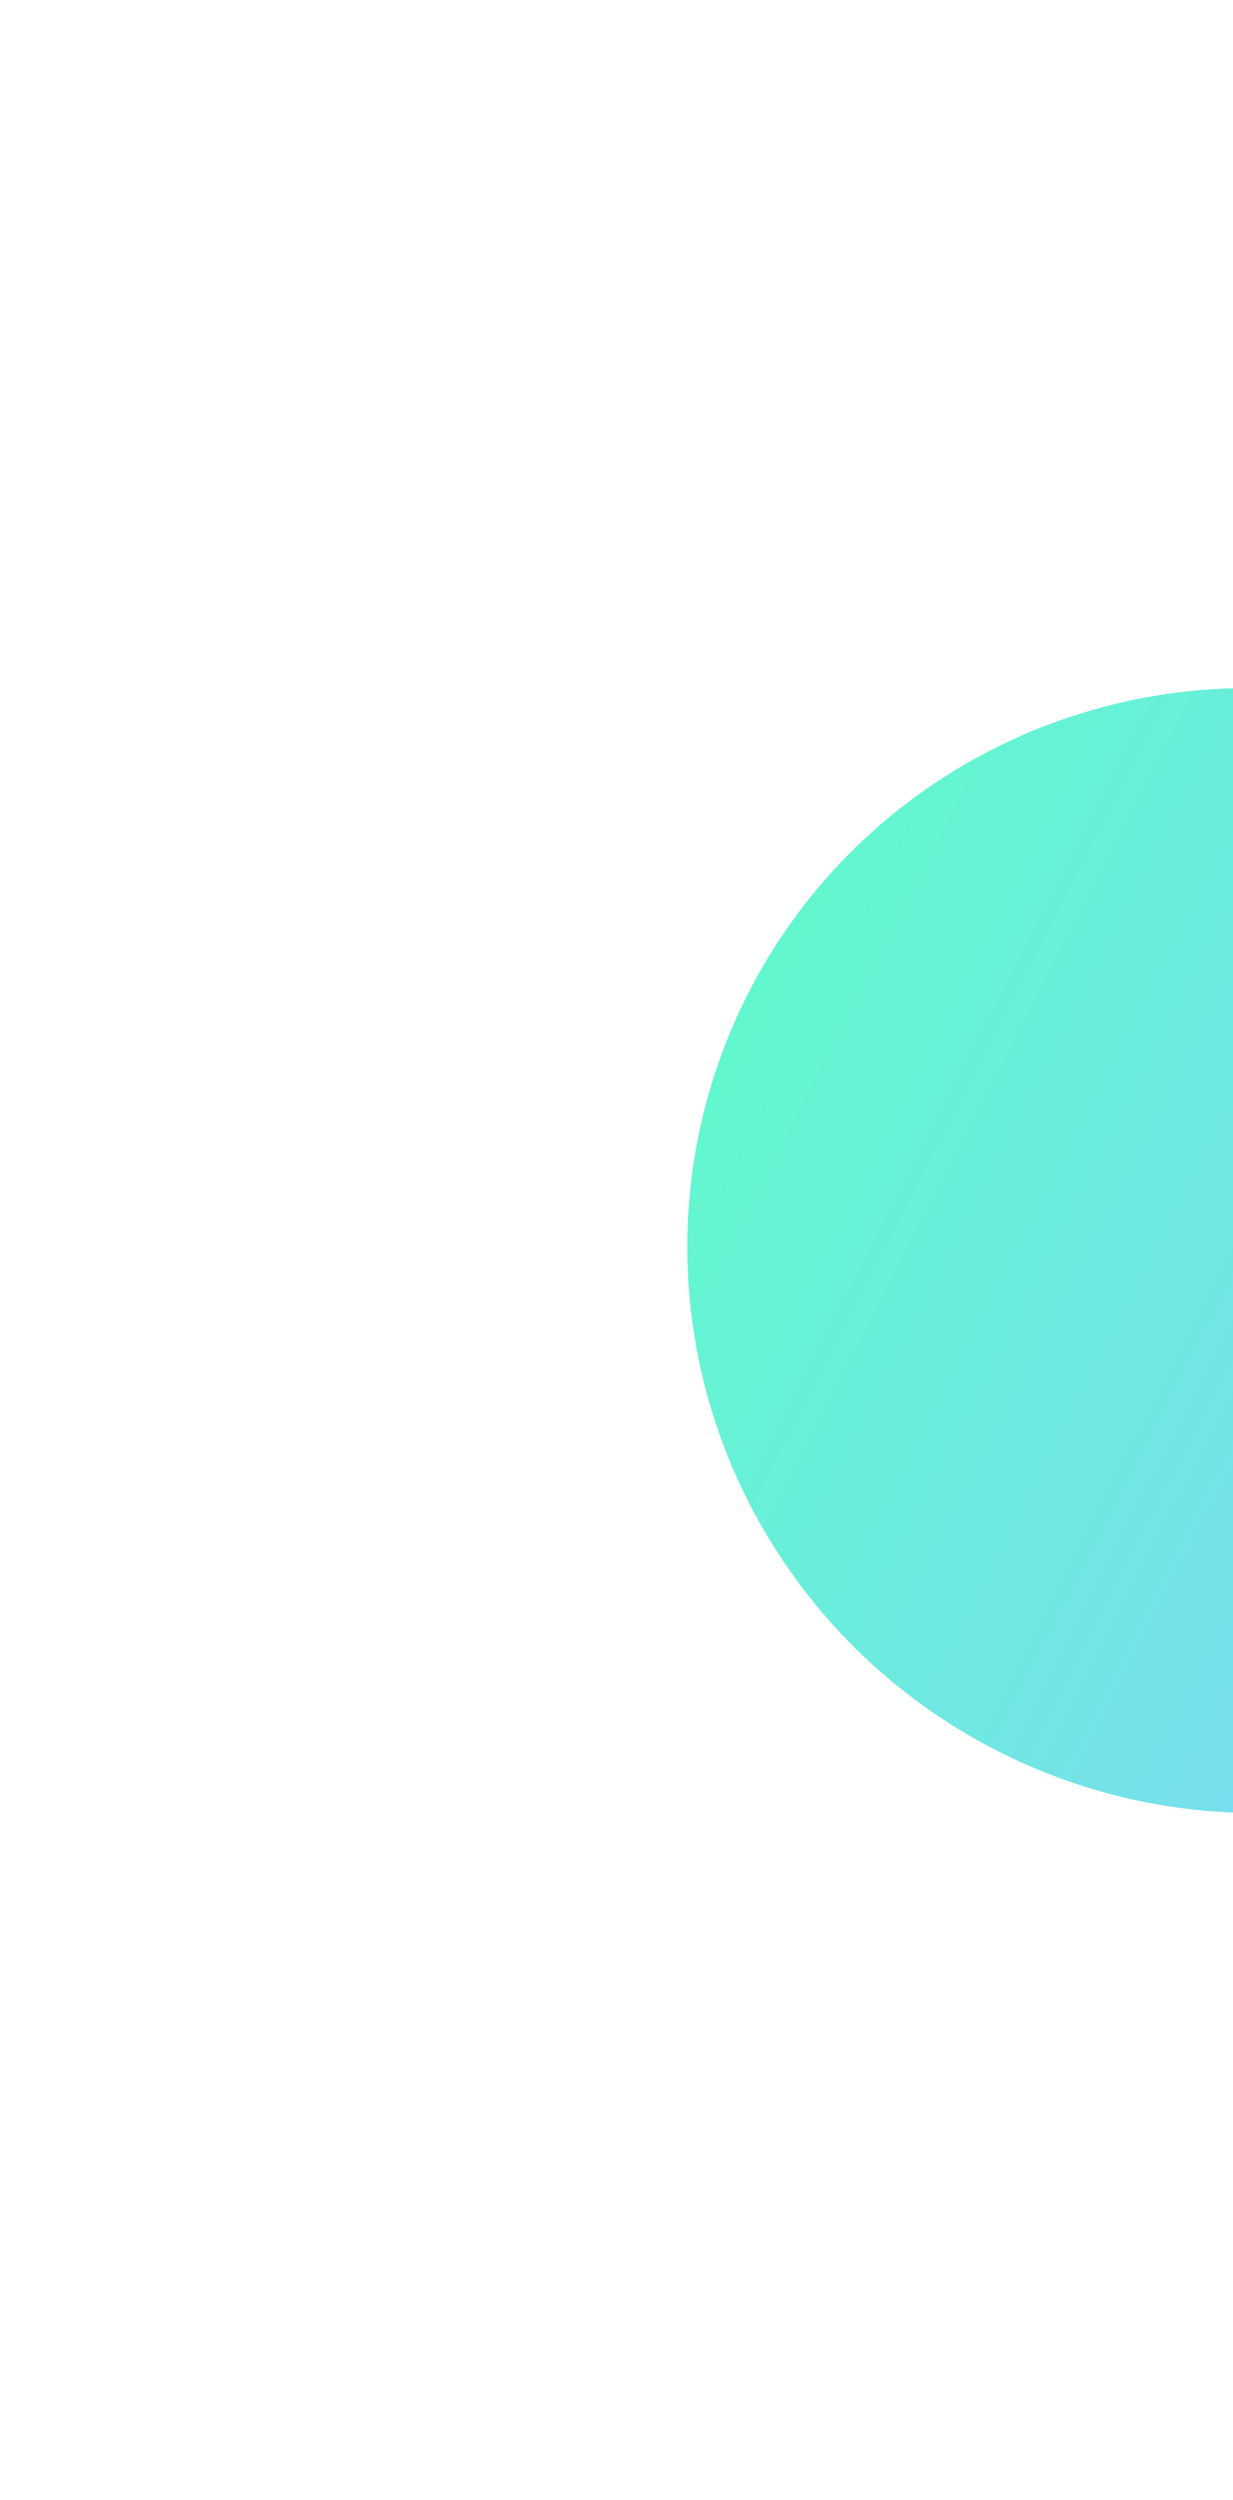 <svg width="494" height="1001" viewBox="0 0 494 1001" fill="none" xmlns="http://www.w3.org/2000/svg">
<g filter="url(#filter0_f_100_1750)">
<ellipse cx="226.742" cy="224.942" rx="226.742" ry="224.942" transform="matrix(-0.889 -0.457 -0.457 0.889 806.023 404.385)" fill="url(#paint0_linear_100_1750)" fill-opacity="0.75"/>
</g>
<defs>
<filter id="filter0_f_100_1750" x="0.397" y="0.668" width="1002.23" height="1000.13" filterUnits="userSpaceOnUse" color-interpolation-filters="sRGB">
<feFlood flood-opacity="0" result="BackgroundImageFix"/>
<feBlend mode="normal" in="SourceGraphic" in2="BackgroundImageFix" result="shape"/>
<feGaussianBlur stdDeviation="137.35" result="effect1_foregroundBlur_100_1750"/>
</filter>
<linearGradient id="paint0_linear_100_1750" x1="-1.66803e-08" y1="222.245" x2="485.941" y2="222.245" gradientUnits="userSpaceOnUse">
<stop stop-color="#55C6F7"/>
<stop offset="1" stop-color="#2AF8BA"/>
</linearGradient>
</defs>
</svg>
